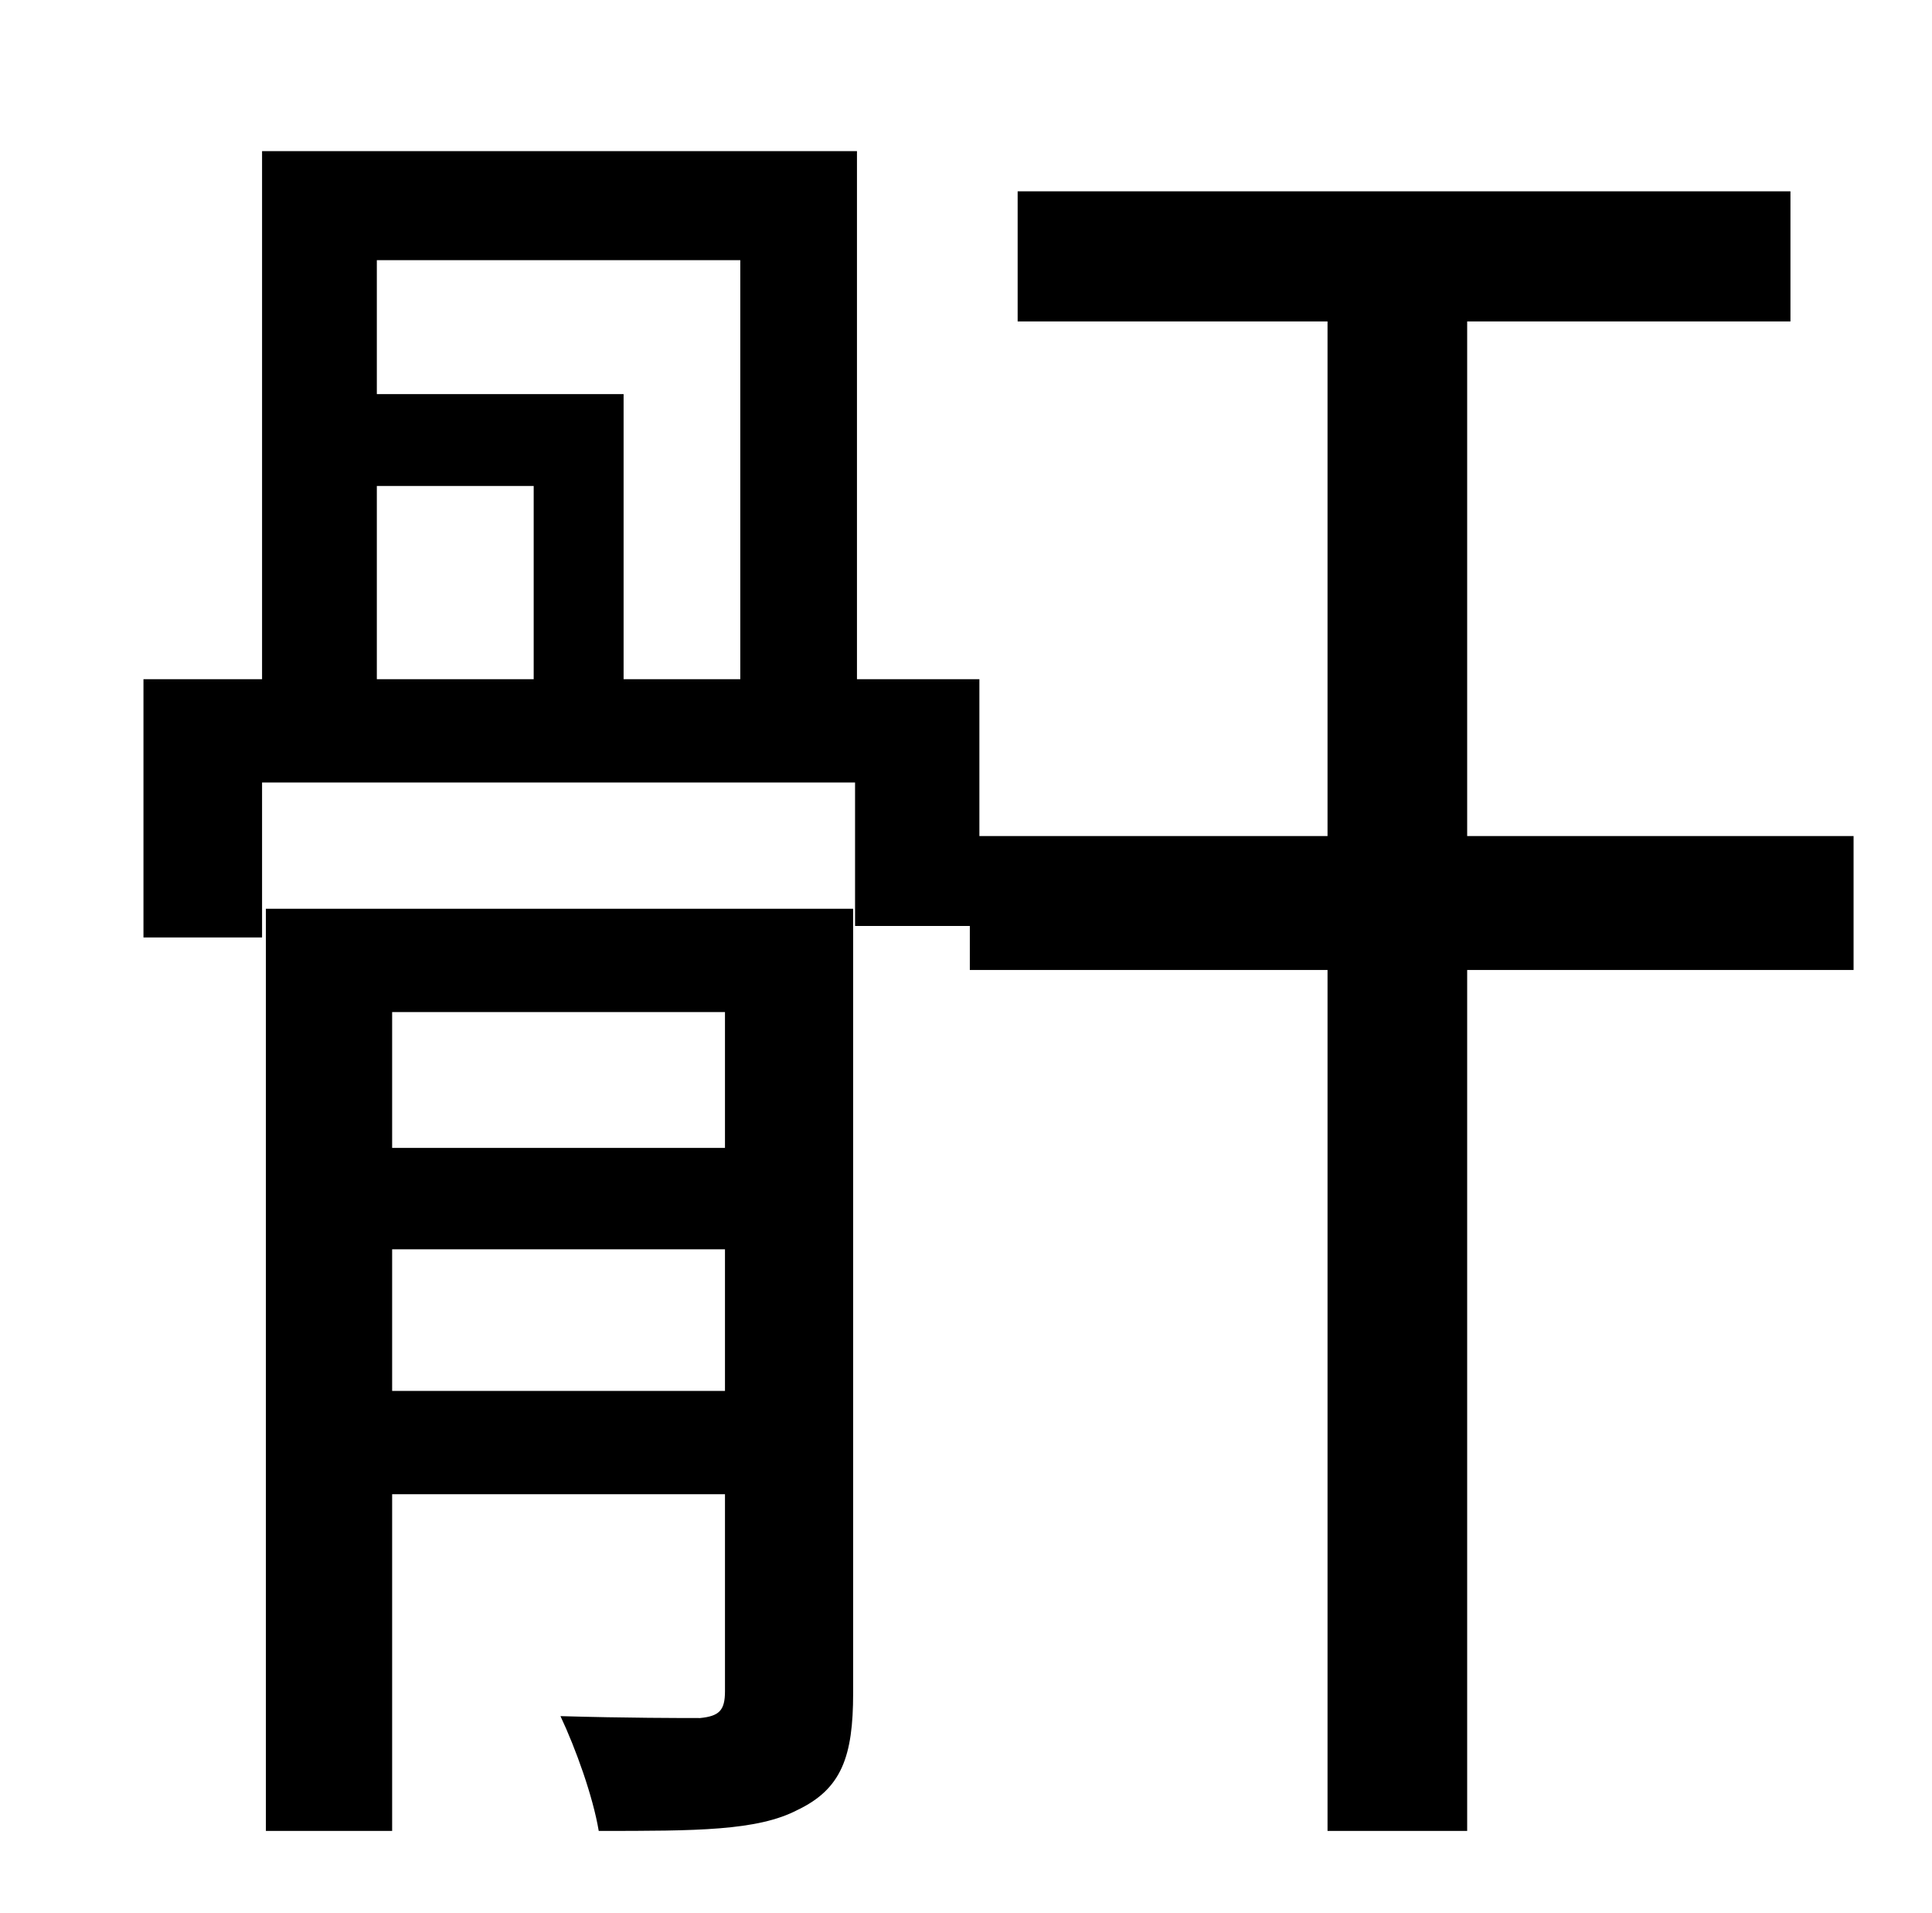 <?xml version="1.0" standalone="no"?>
<!DOCTYPE svg PUBLIC "-//W3C//DTD SVG 1.1//EN" "http://www.w3.org/Graphics/SVG/1.1/DTD/svg11.dtd" >
<svg xmlns="http://www.w3.org/2000/svg" xmlns:xlink="http://www.w3.org/1999/xlink" version="1.1" viewBox="-10 0 1010 1000">
   <path fill="currentColor"
d="M195 727h174v-74h-174v74zM369 529h-174v71h174v-71zM436 475v410c0 33 -6 50 -29 61c-21 11 -53 11 -104 11c-3 -18 -12 -43 -20 -60c34 1 64 1 73 1c10 -1 13 -4 13 -14v-103h-174v176h-66v-482h307zM187 254v101h82v-101h-82zM377 136h-190v70h129v149h61v-219z
M959 437v70h-202v450h-73v-450h-187v-23h-60v-75h-310v81h-62v-135h62v-276h311v276h64v82h182v-269h-162v-68h404v68h-169v269h202z" />
</svg>
